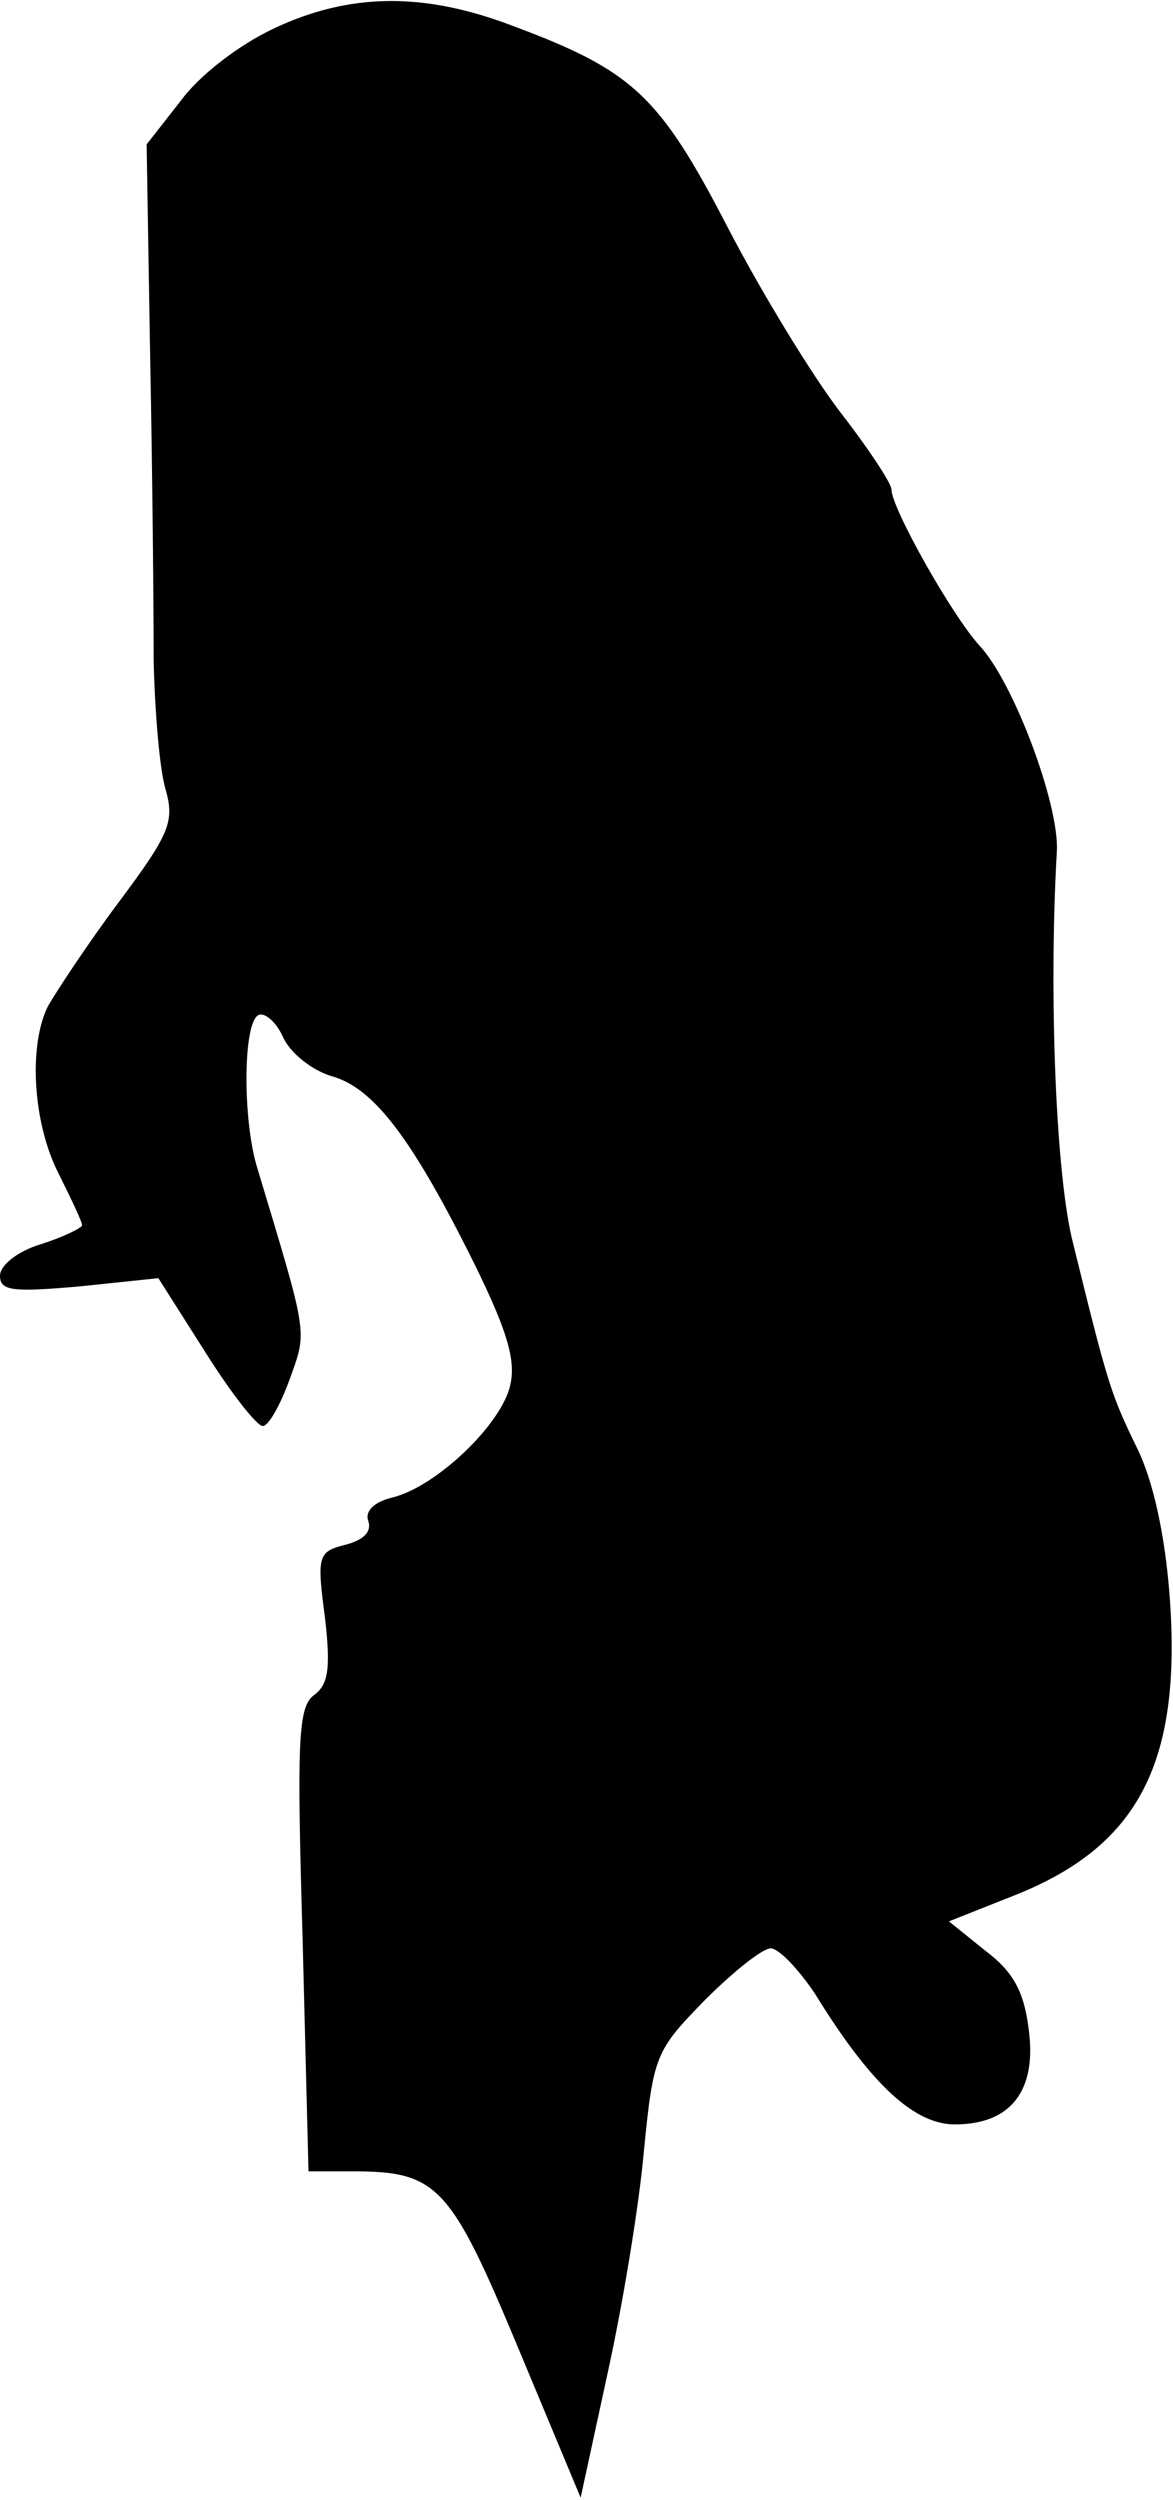 <?xml version="1.0" standalone="no"?>
<!DOCTYPE svg PUBLIC "-//W3C//DTD SVG 20010904//EN"
 "http://www.w3.org/TR/2001/REC-SVG-20010904/DTD/svg10.dtd">
<svg version="1.0" xmlns="http://www.w3.org/2000/svg"
 width="100pt" height="213pt" viewBox="0 0 100 213"
 preserveAspectRatio="xMidYMid meet">
<g transform="translate(0,213) scale(0.1,-0.1)"
fill="#000000" stroke="none">
<path fill="#000000" stroke="none" d="M234 2106 c-30 -14 -64 -40 -80 -62
l-29 -37 3 -181 c2 -100 3 -216 3 -259 1 -43 5 -92 10 -109 8 -28 4 -38 -40
-97 -27 -36 -53 -76 -60 -88 -17 -34 -13 -100 9 -143 11 -22 20 -41 20 -44 0
-2 -16 -10 -35 -16 -20 -6 -35 -18 -35 -27 0 -13 11 -14 68 -9 l67 7 40 -63
c22 -35 44 -63 49 -63 5 0 15 18 23 40 15 42 16 35 -28 181 -12 40 -12 121 1
129 5 3 15 -5 21 -18 6 -14 25 -29 42 -34 36 -10 69 -54 122 -161 27 -55 35
-81 30 -102 -7 -33 -63 -87 -101 -96 -16 -4 -23 -12 -20 -20 3 -9 -4 -16 -19
-20 -24 -6 -25 -9 -18 -62 5 -43 3 -57 -9 -66 -14 -10 -15 -38 -10 -209 l5
-197 38 0 c72 0 83 -12 141 -151 l53 -127 23 106 c13 59 27 144 31 190 8 81
10 85 52 128 24 24 49 44 56 44 7 0 24 -18 38 -39 48 -78 85 -111 119 -111 48
0 70 29 63 81 -4 32 -13 49 -37 67 l-31 25 58 23 c104 42 141 113 130 256 -4
51 -14 97 -28 125 -22 45 -25 55 -54 173 -15 57 -21 214 -14 335 2 40 -37 144
-66 175 -23 25 -75 117 -75 133 0 5 -19 34 -43 65 -24 31 -68 103 -97 159 -58
112 -81 133 -183 171 -76 29 -139 28 -203 -2z"/>
</g>
</svg>
